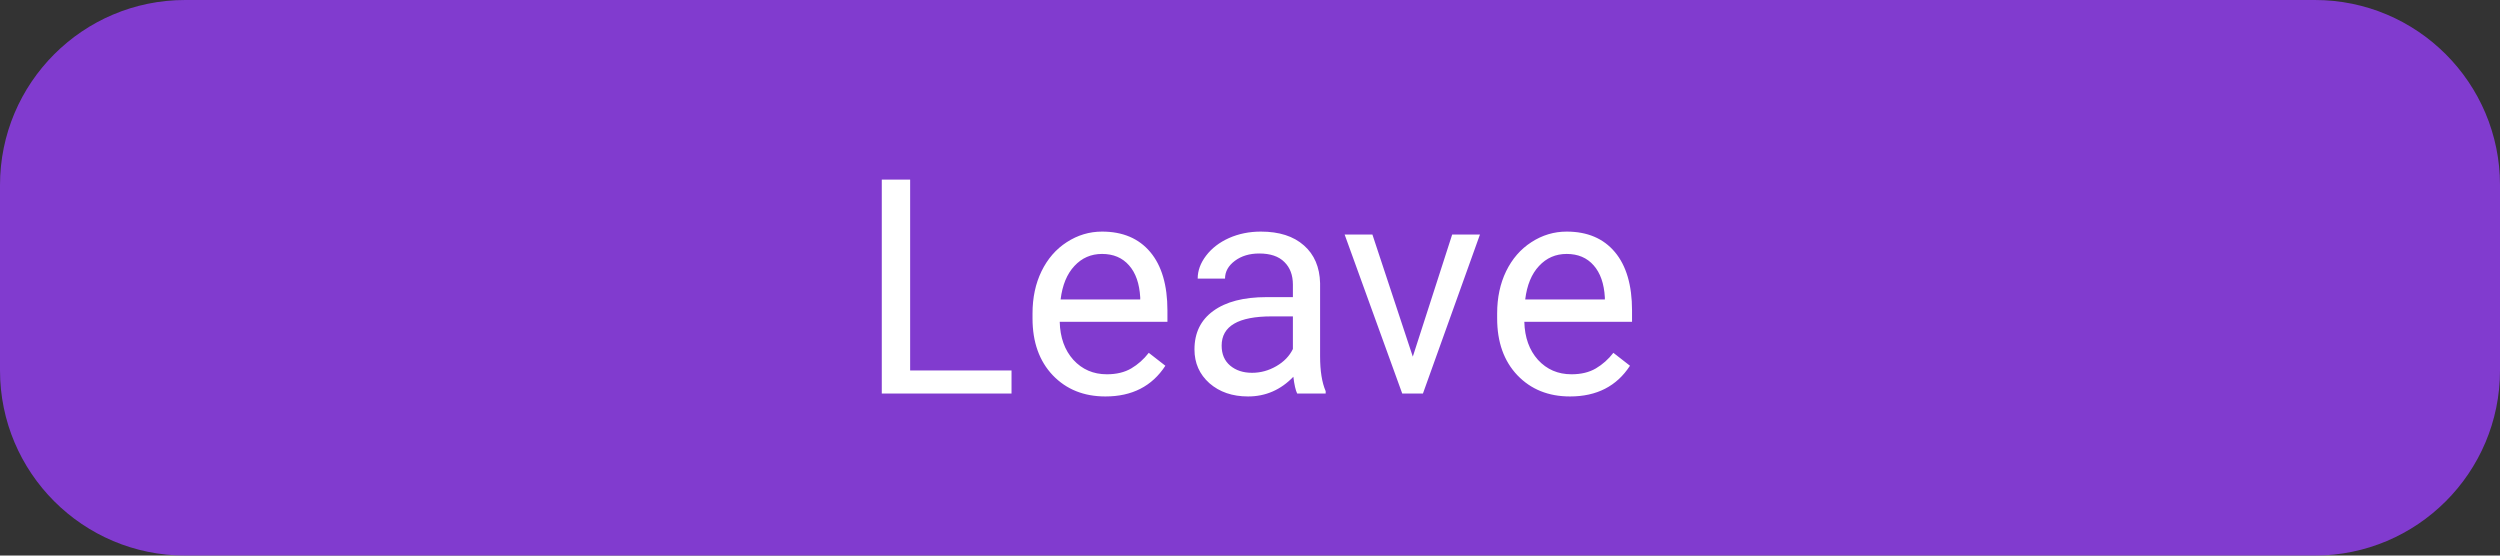 <svg width="108" height="24" viewBox="0 0 108 24" fill="none" xmlns="http://www.w3.org/2000/svg">
<rect x="0" y="0" width="108" height="24" fill="#333333" stroke="none"/>
<path opacity="0.8" fill-rule="evenodd" clip-rule="evenodd" d="M0 8C0 3.582 3.582 0 8 0H100C104.418 0 108 3.582 108 8V16C108 20.418 104.418 24 100 24H8C3.582 24 0 20.418 0 16V8Z" fill="#953EF6"/>
<path d="M39.318 16.003H43.698V17H38.093V7.758H39.318V16.003ZM47.754 17.127C46.823 17.127 46.065 16.822 45.481 16.213C44.898 15.599 44.605 14.78 44.605 13.756V13.54C44.605 12.859 44.734 12.252 44.993 11.719C45.255 11.181 45.619 10.762 46.084 10.462C46.554 10.157 47.062 10.005 47.608 10.005C48.501 10.005 49.195 10.299 49.69 10.887C50.185 11.475 50.433 12.318 50.433 13.414V13.902H45.78C45.797 14.579 45.993 15.127 46.37 15.546C46.751 15.961 47.233 16.169 47.817 16.169C48.232 16.169 48.583 16.084 48.871 15.915C49.159 15.745 49.411 15.521 49.627 15.242L50.344 15.8C49.768 16.685 48.905 17.127 47.754 17.127ZM47.608 10.97C47.134 10.97 46.736 11.143 46.415 11.49C46.093 11.833 45.894 12.315 45.818 12.938H49.258V12.849C49.224 12.252 49.064 11.791 48.776 11.465C48.488 11.135 48.099 10.97 47.608 10.97ZM56.038 17C55.97 16.865 55.915 16.623 55.873 16.276C55.327 16.843 54.675 17.127 53.917 17.127C53.24 17.127 52.684 16.936 52.248 16.556C51.816 16.171 51.601 15.684 51.601 15.096C51.601 14.38 51.871 13.826 52.413 13.433C52.959 13.035 53.725 12.836 54.711 12.836H55.853V12.296C55.853 11.886 55.731 11.56 55.485 11.319C55.24 11.073 54.878 10.951 54.4 10.951C53.981 10.951 53.63 11.056 53.346 11.268C53.063 11.48 52.921 11.736 52.921 12.036H51.74C51.74 11.693 51.861 11.363 52.102 11.046C52.347 10.724 52.678 10.47 53.092 10.284C53.511 10.098 53.97 10.005 54.47 10.005C55.261 10.005 55.881 10.204 56.33 10.602C56.778 10.995 57.011 11.539 57.028 12.233V15.394C57.028 16.025 57.108 16.526 57.269 16.898V17H56.038ZM54.089 16.105C54.457 16.105 54.806 16.01 55.136 15.819C55.466 15.629 55.705 15.381 55.853 15.077V13.668H54.933C53.494 13.668 52.775 14.088 52.775 14.931C52.775 15.299 52.898 15.587 53.143 15.794C53.389 16.001 53.704 16.105 54.089 16.105ZM61.033 15.407L62.734 10.132H63.934L61.471 17H60.576L58.088 10.132H59.288L61.033 15.407ZM67.825 17.127C66.894 17.127 66.137 16.822 65.553 16.213C64.969 15.599 64.677 14.78 64.677 13.756V13.54C64.677 12.859 64.806 12.252 65.064 11.719C65.326 11.181 65.69 10.762 66.156 10.462C66.626 10.157 67.133 10.005 67.679 10.005C68.572 10.005 69.266 10.299 69.761 10.887C70.256 11.475 70.504 12.318 70.504 13.414V13.902H65.851C65.868 14.579 66.065 15.127 66.441 15.546C66.822 15.961 67.305 16.169 67.889 16.169C68.303 16.169 68.655 16.084 68.942 15.915C69.23 15.745 69.482 15.521 69.698 15.242L70.415 15.8C69.84 16.685 68.976 17.127 67.825 17.127ZM67.679 10.97C67.205 10.97 66.808 11.143 66.486 11.49C66.164 11.833 65.965 12.315 65.889 12.938H69.33V12.849C69.296 12.252 69.135 11.791 68.847 11.465C68.559 11.135 68.17 10.97 67.679 10.97Z" fill="white"/>
</svg>
